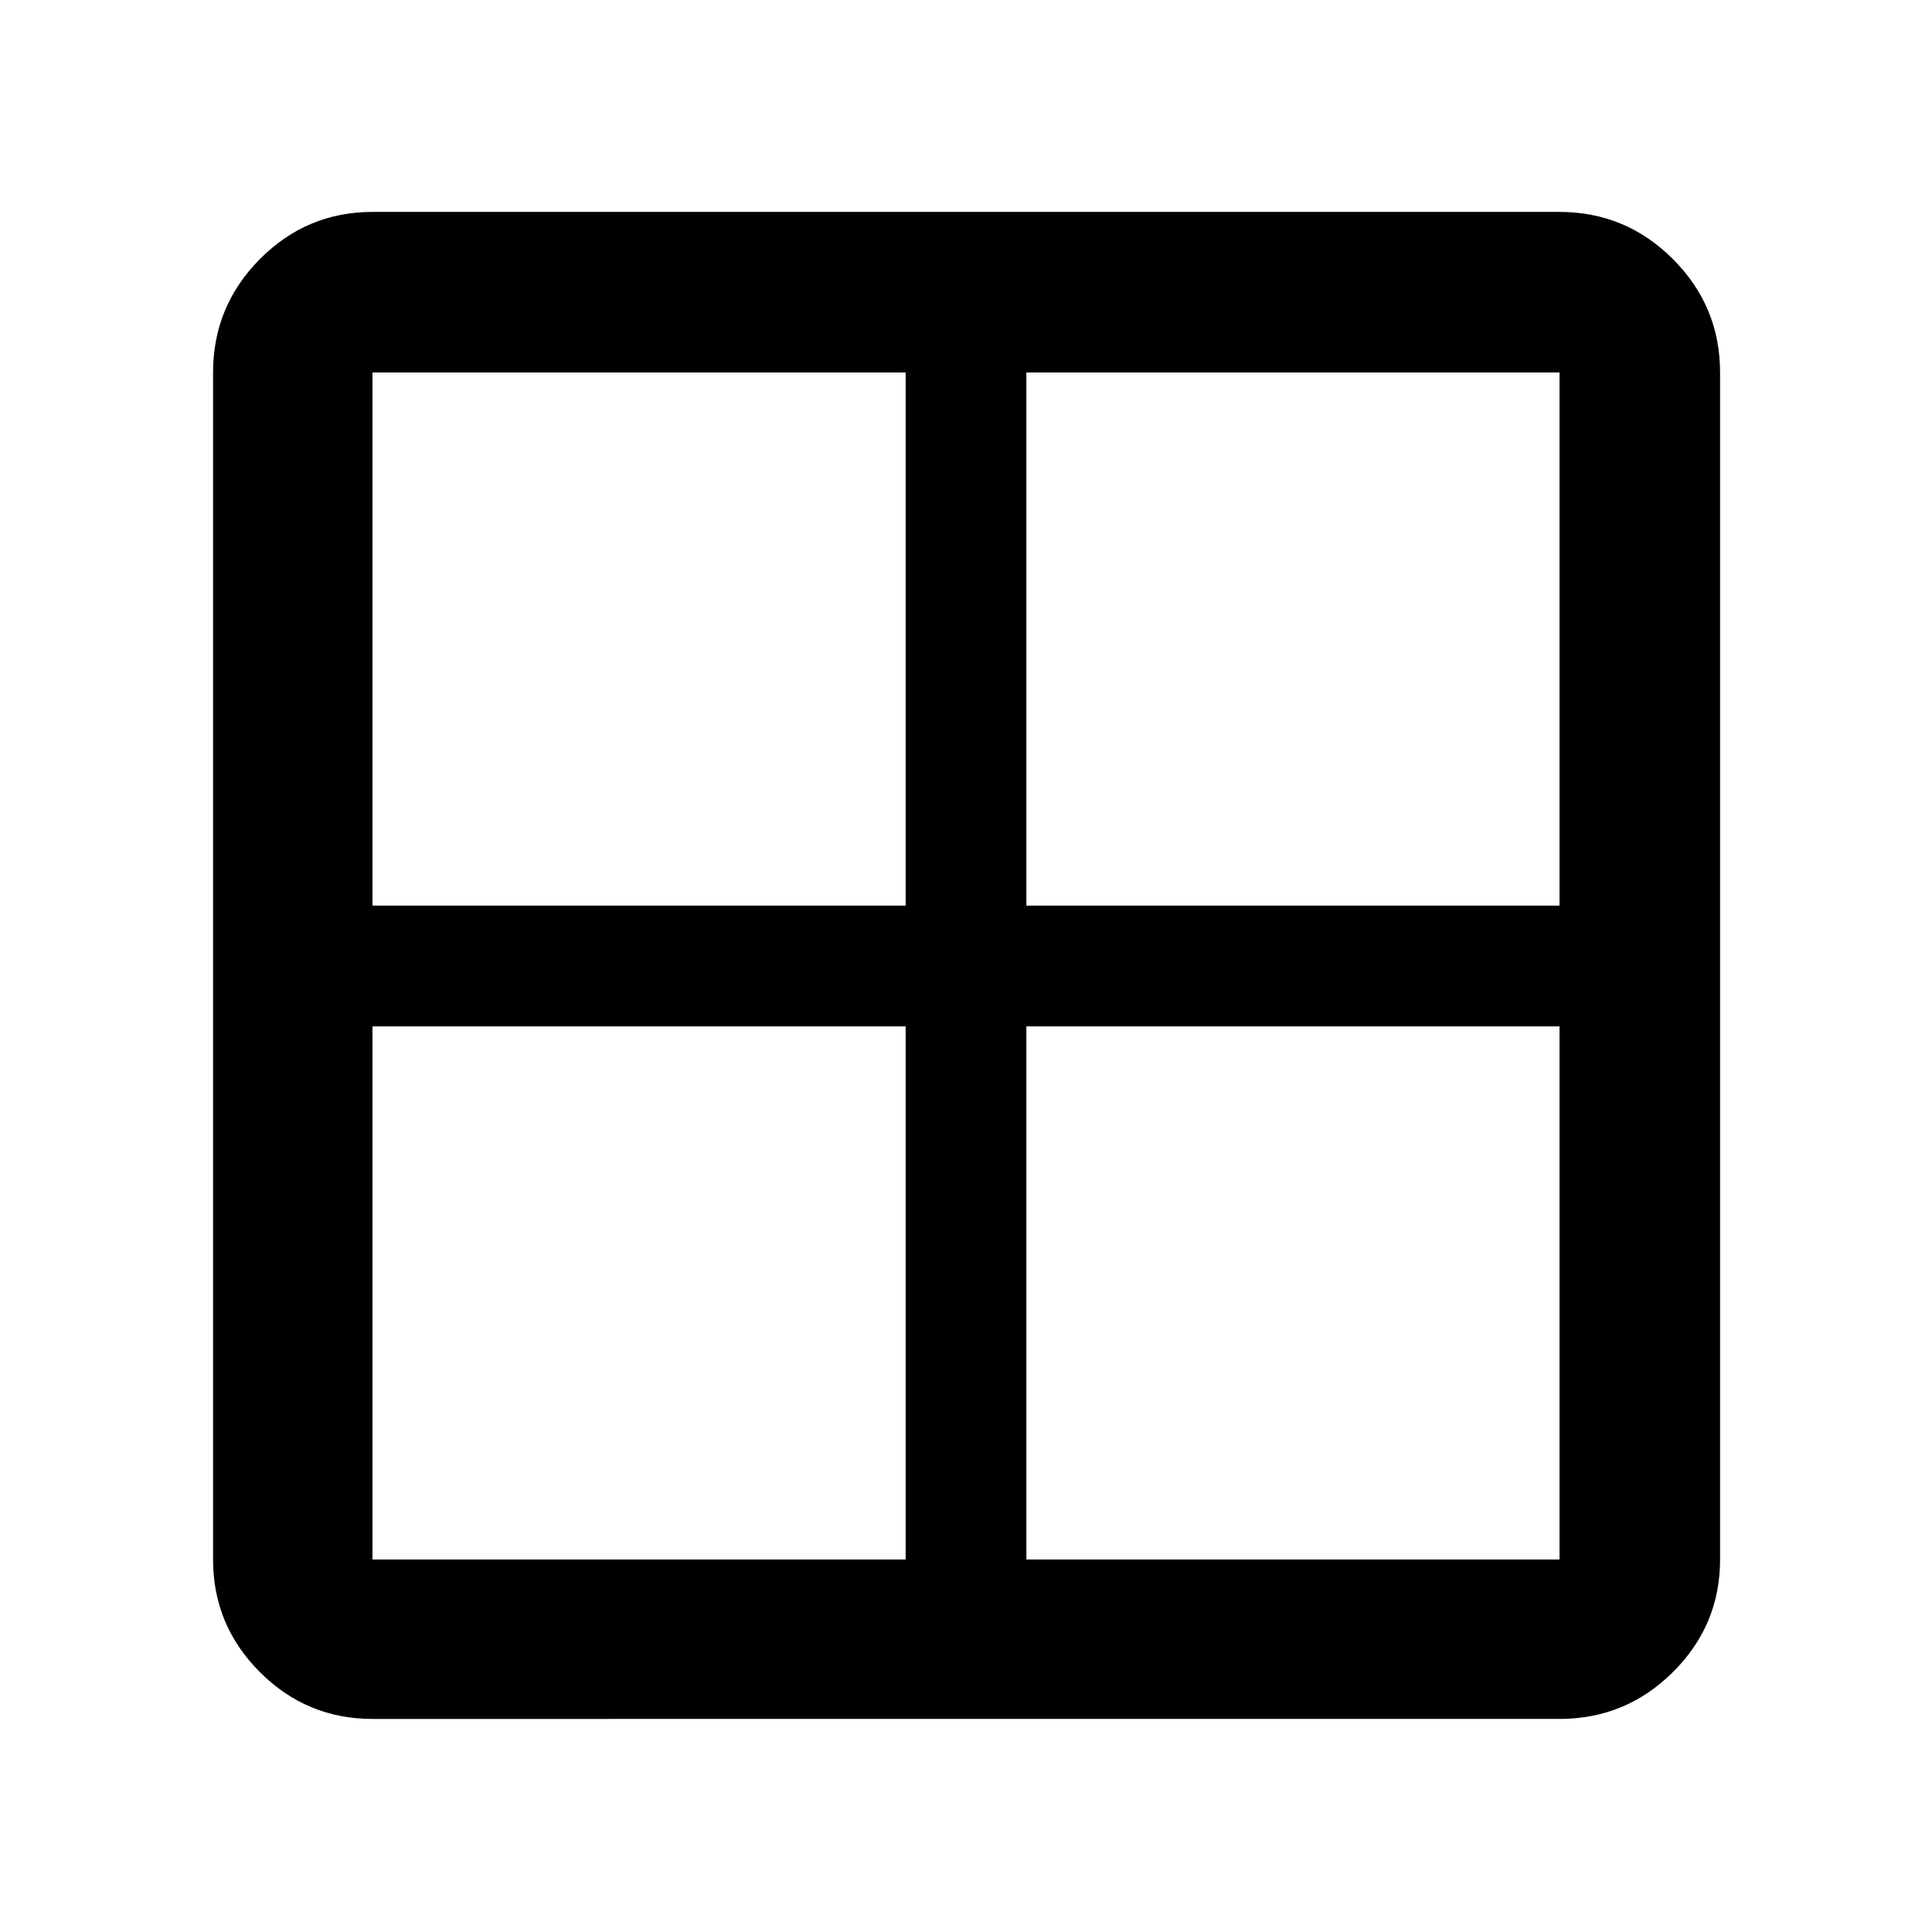 <svg xmlns="http://www.w3.org/2000/svg" width="48" height="48" viewBox="0 96 960 960"><path d="M105.869 870.913V281.087q0-32.91 23.27-56.347 23.271-23.436 55.948-23.436h589.826q32.91 0 56.347 23.436 23.436 23.437 23.436 56.347v589.826q0 32.677-23.436 55.948-23.437 23.27-56.347 23.27H185.087q-32.677 0-55.948-23.27-23.27-23.271-23.27-55.948ZM510 606v264.913h264.913V606H510Zm0-60h264.913V281.087H510V546Zm-60 0V281.087H185.087V546H450Zm0 60H185.087v264.913H450V606Z"/></svg>